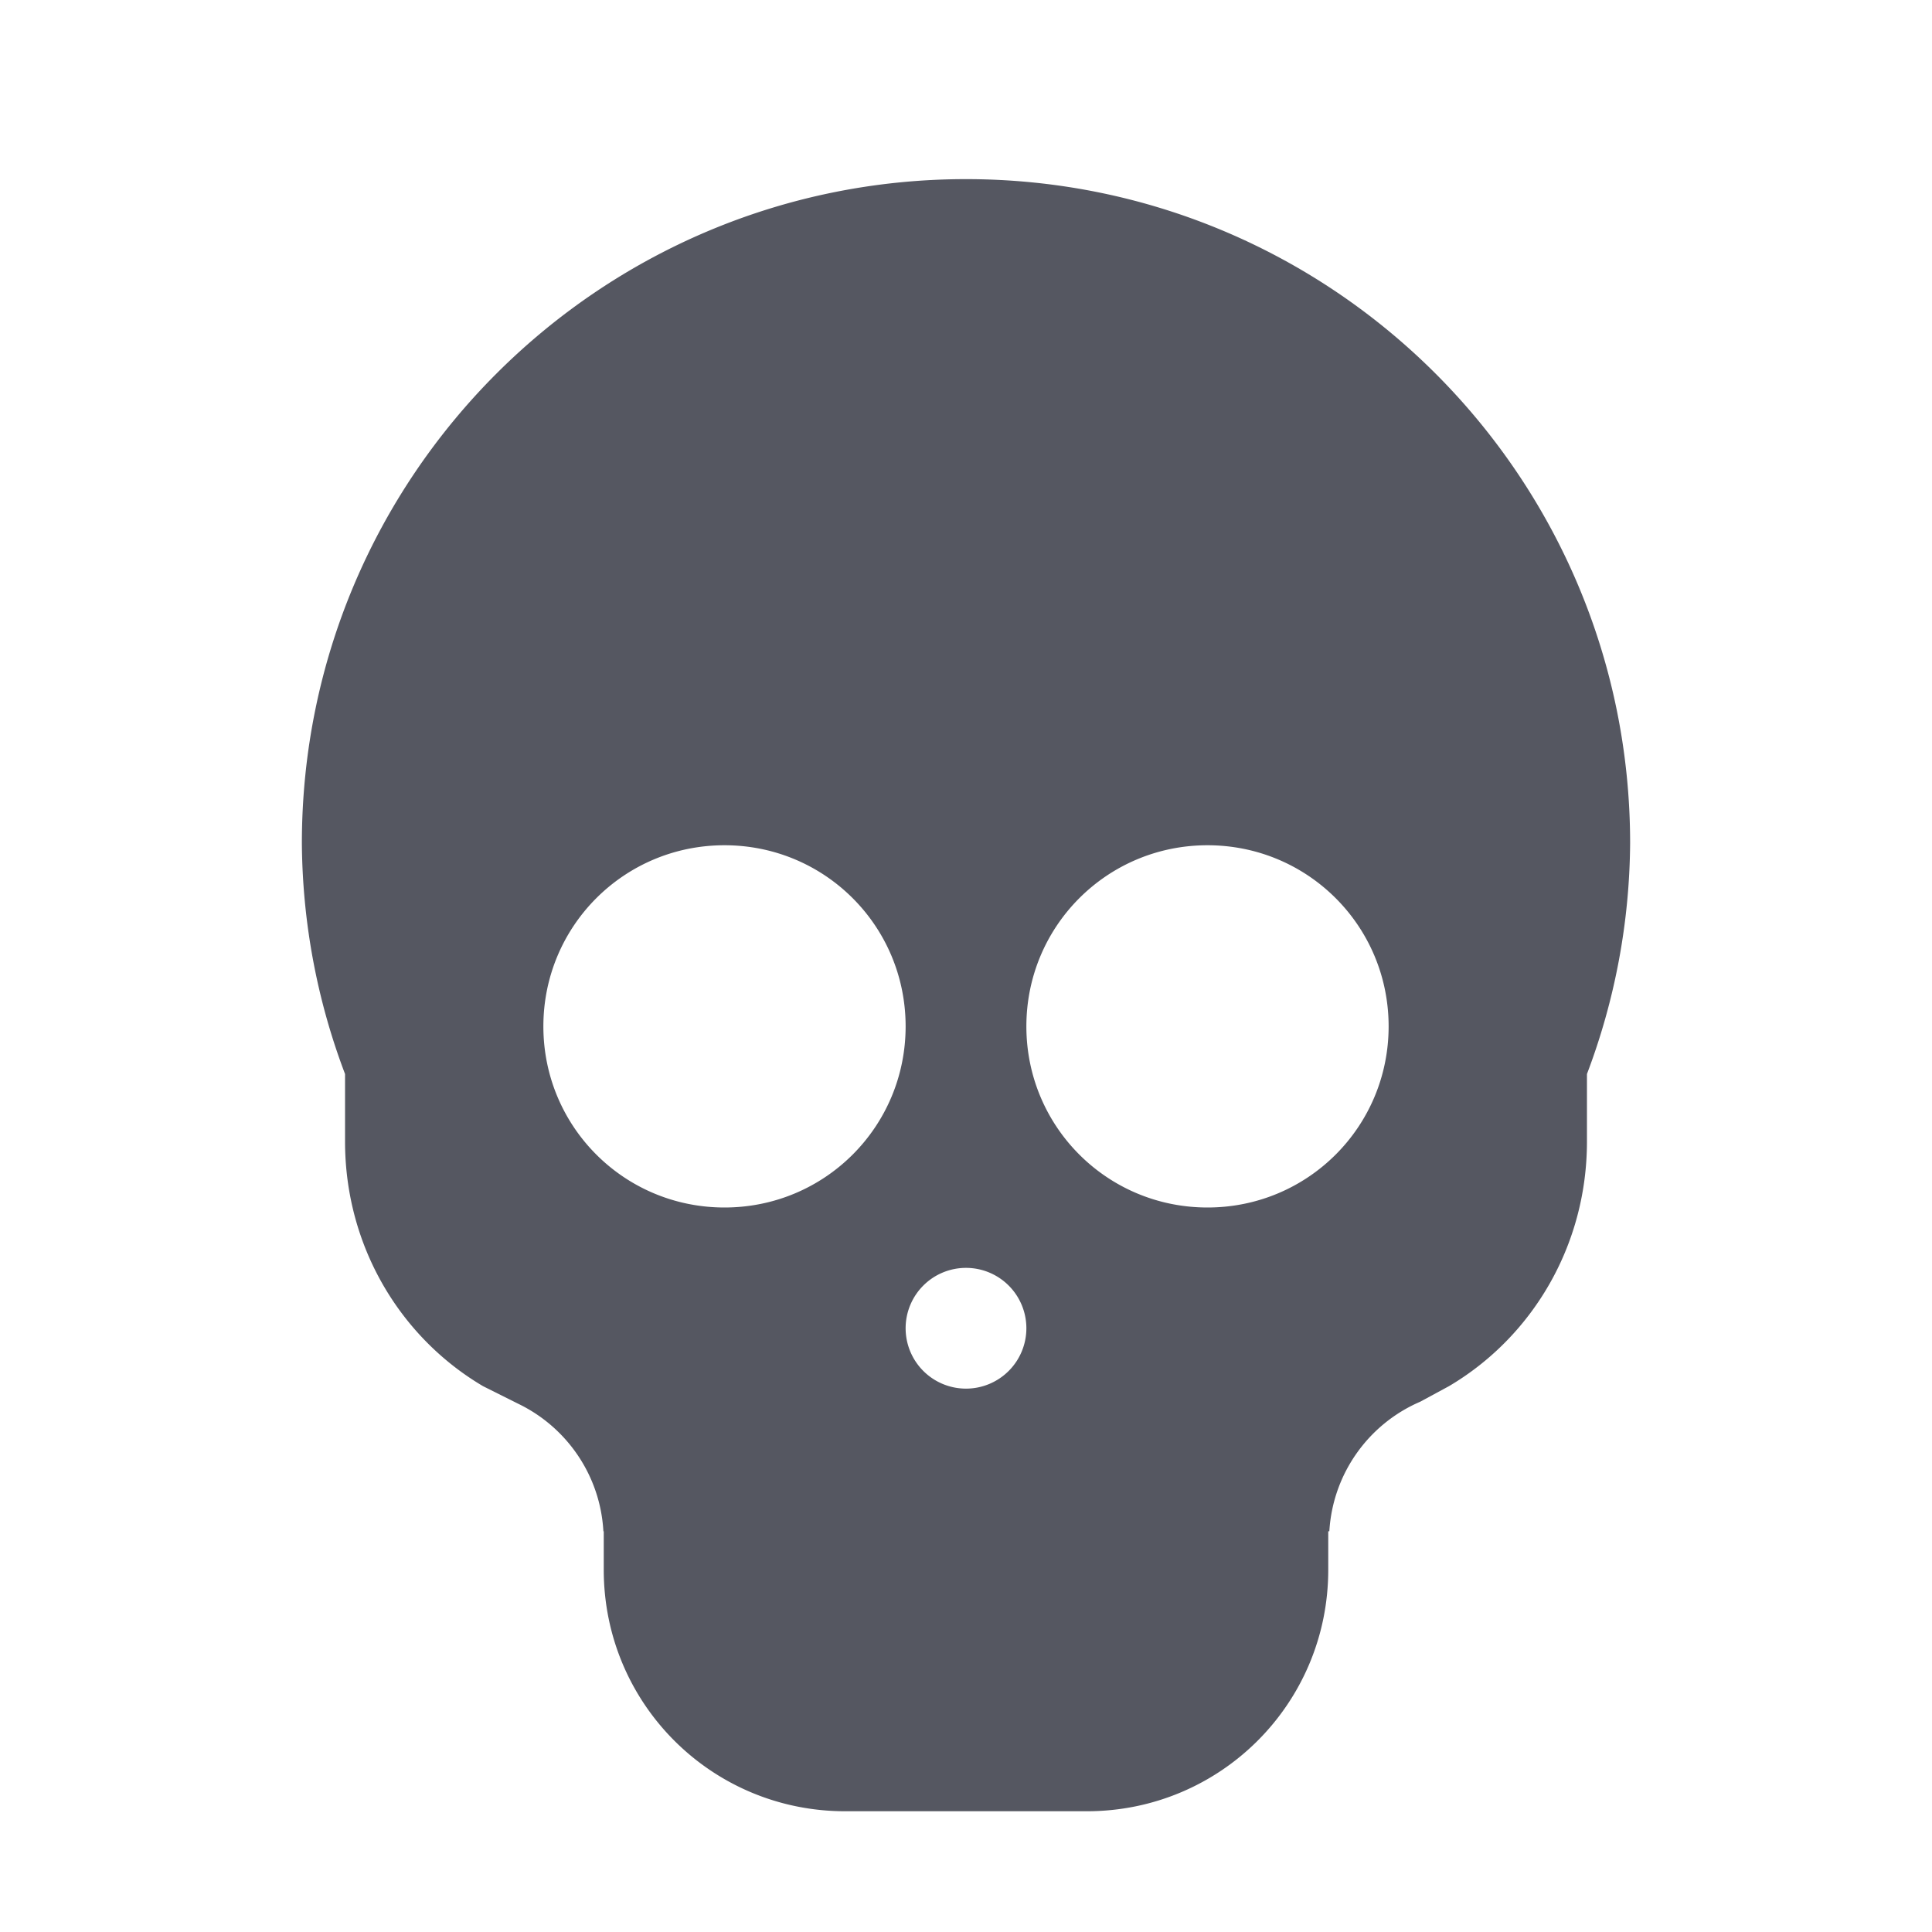 <?xml version="1.0" encoding="UTF-8" standalone="no"?>
<svg
   id="svg6"
   version="1.1"
   width="32"
   height="32"
   xmlns="http://www.w3.org/2000/svg"
   xmlns:svg="http://www.w3.org/2000/svg"
   xmlns:rdf="http://www.w3.org/1999/02/22-rdf-syntax-ns#"
   xmlns:cc="http://creativecommons.org/ns#"
   xmlns:dc="http://purl.org/dc/elements/1.1/">
  <defs
     id="defs10" />
  <path
     id="path973"
     style="fill:#555761;stroke-width:4;stroke-linecap:round;stroke-linejoin:round;-inkscape-stroke:none;stop-color:#000000"
     d="M 16 2.967 C 9.925 2.967 5 7.892 5 13.967 C 5.009 15.273 5.251 16.568 5.715 17.789 L 5.715 18.906 C 5.715 20.645 6.633 22.152 8 22.959 L 8.582 23.25 C 9.388 23.638 9.943 24.439 9.994 25.363 L 10 25.363 L 10 25.5 L 10 26 C 10 28.216 11.784 30 14 30 L 18 30 C 20.216 30 22 28.216 22 26 L 22 25.5 L 22 25.363 L 22.018 25.363 C 22.075 24.407 22.669 23.584 23.523 23.217 L 24 22.959 C 25.367 22.152 26.285 20.645 26.285 18.906 L 26.285 17.789 C 26.749 16.568 26.991 15.273 27 13.967 C 27 7.892 22.075 2.967 16 2.967 z M 12 14 C 13.662 14 15 15.338 15 17 C 15 18.662 13.662 20 12 20 C 10.338 20 9 18.662 9 17 C 9 15.338 10.338 14 12 14 z M 20 14 C 21.662 14 23 15.338 23 17 C 23 18.662 21.662 20 20 20 C 18.338 20 17 18.662 17 17 C 17 15.338 18.338 14 20 14 z M 16 21 A 1 1 0 0 1 17 22 A 1 1 0 0 1 16 23 A 1 1 0 0 1 15 22 A 1 1 0 0 1 16 21 z " />
</svg>
